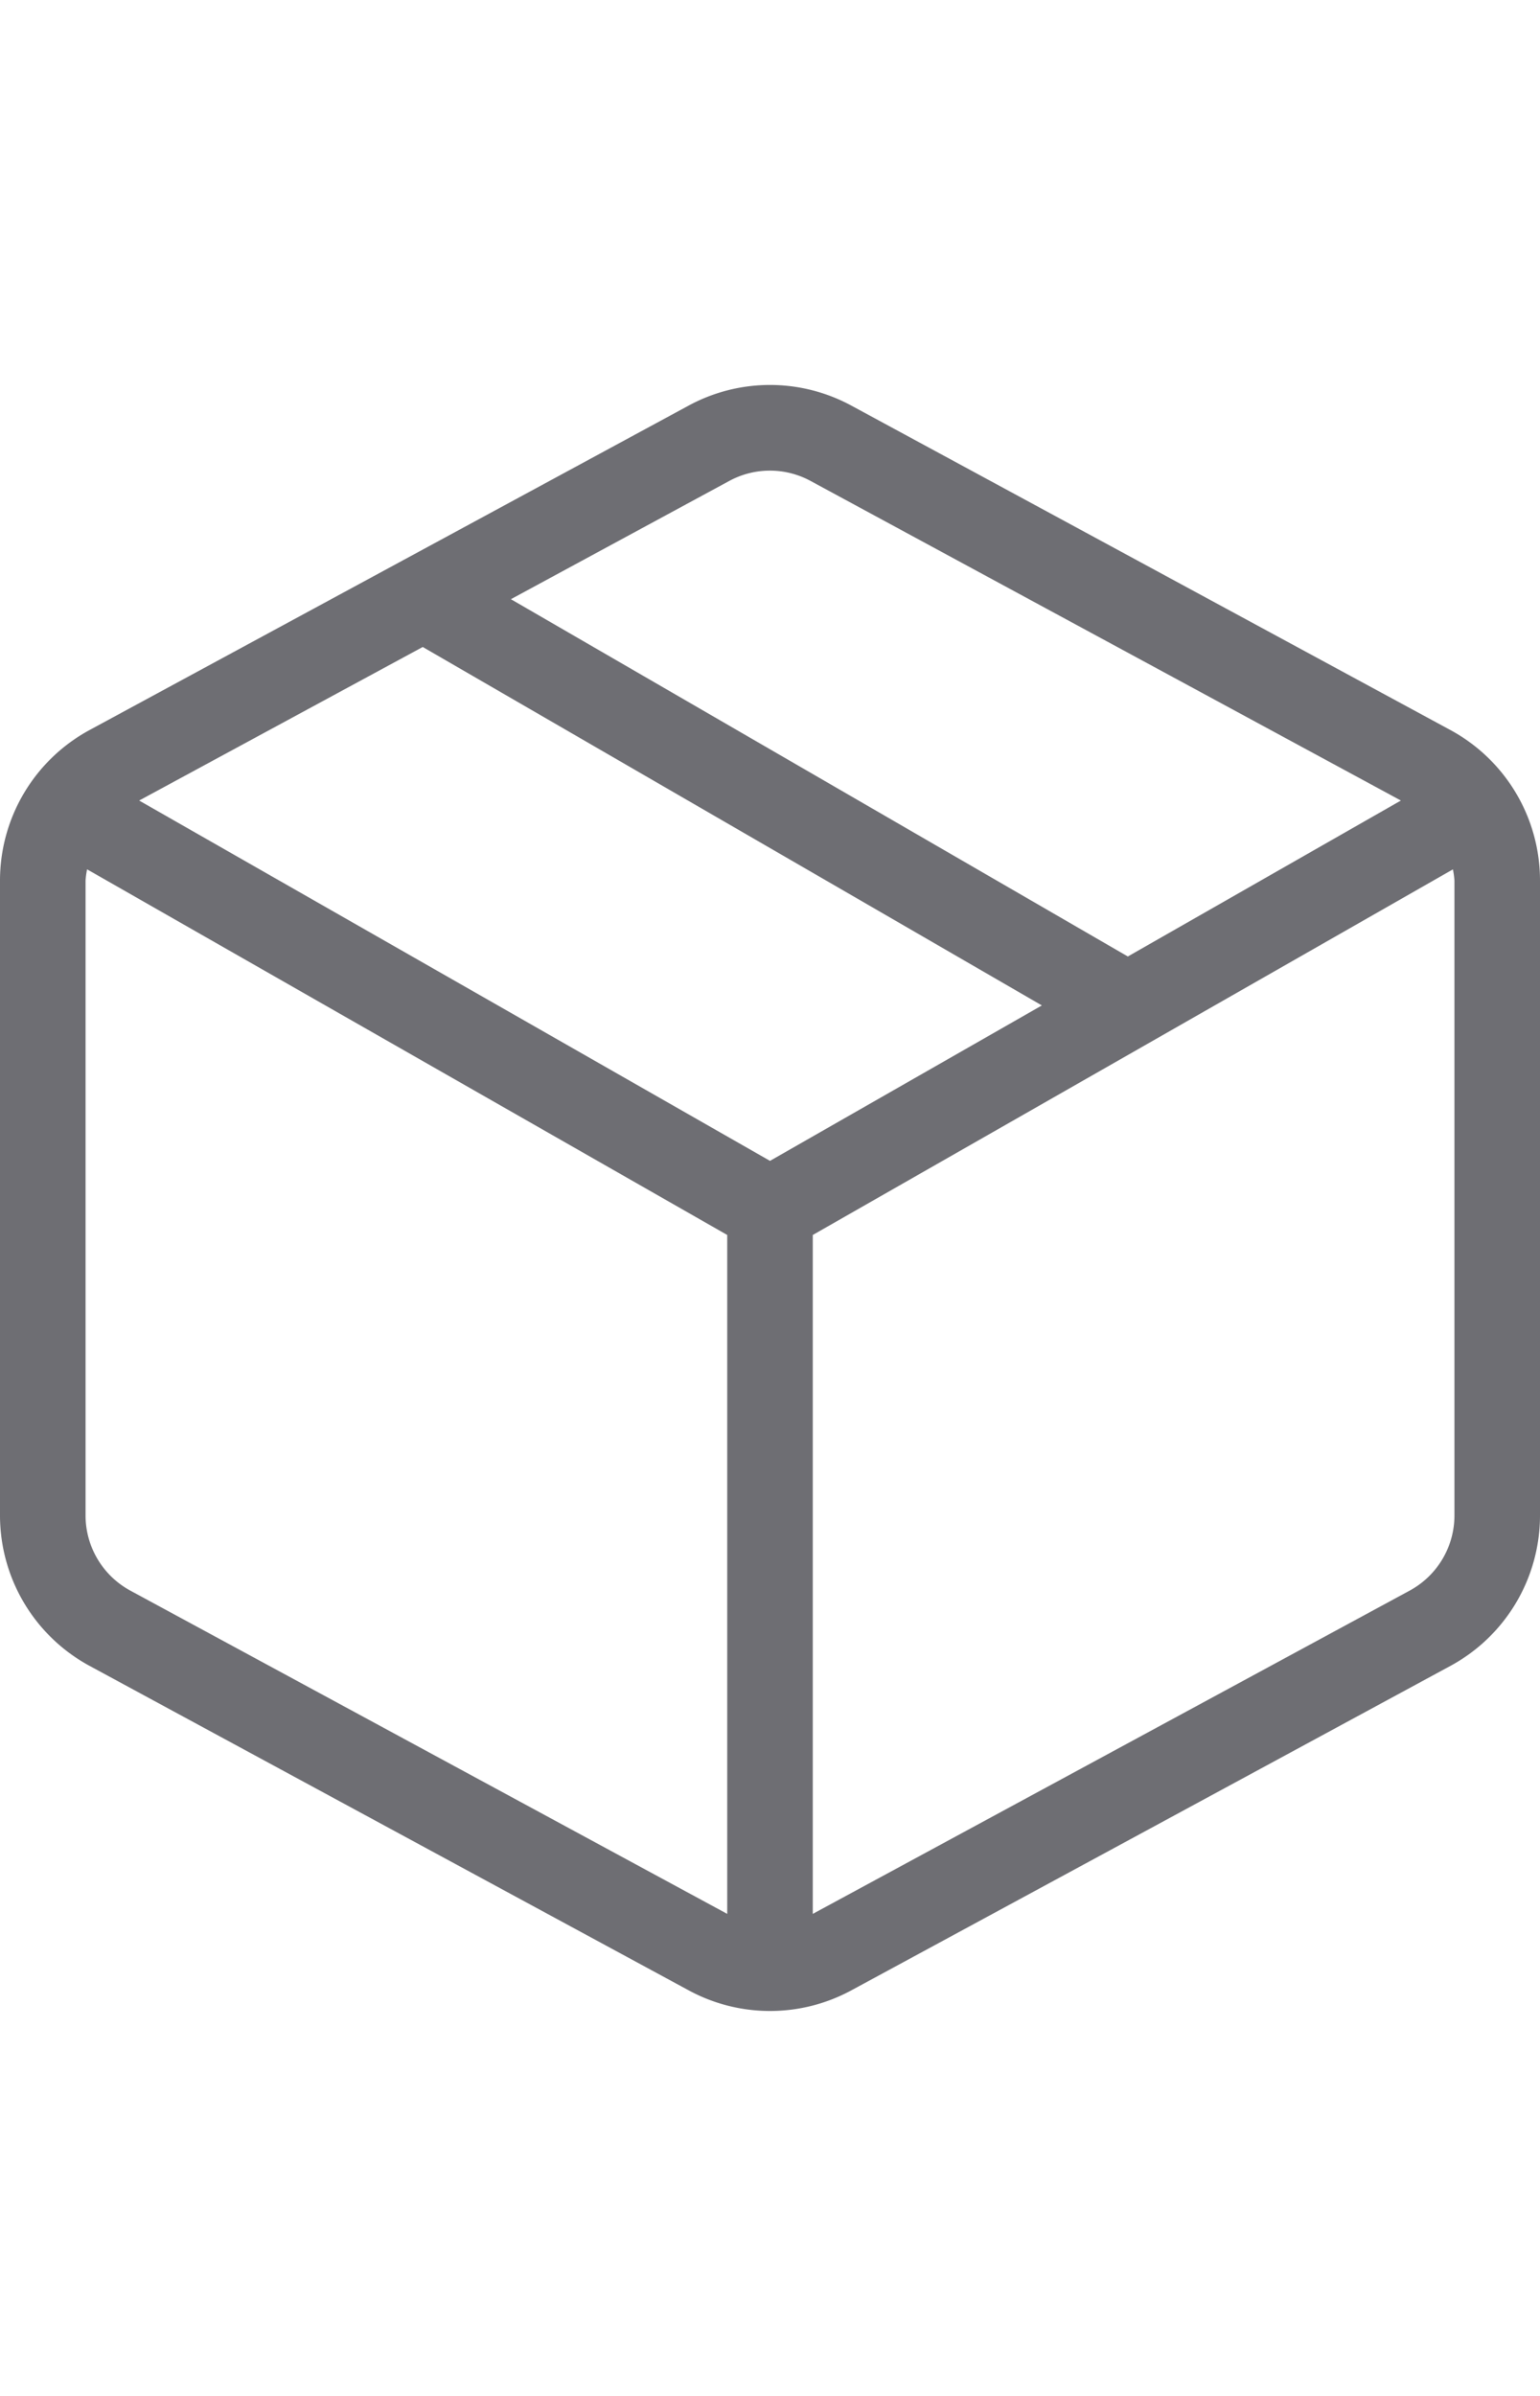 <svg id="Exportable" xmlns="http://www.w3.org/2000/svg" viewBox="0 0 36 56">
  <defs>
    <style>
      .cls-1 {
        fill: none;
      }

      .cls-2 {
        fill: #6e6e73;
      }
    </style>
  </defs>
  <title>cube.box_elevated@1x</title>
  <g id="cube.box">
    <g id="Elevated">
      <rect id="Bounding_Box" data-name="Bounding Box" class="cls-1" width="36" height="56"/>
      <path id="Icon" class="cls-2" d="M33.905,17.063l-14-7.581a3.991,3.991,0,0,0-3.811,0l-14,7.581A4,4,0,0,0,0,20.581V35.419a4,4,0,0,0,2.095,3.518l14,7.581a3.989,3.989,0,0,0,3.811,0l14-7.581A4,4,0,0,0,36,35.419V20.581A4,4,0,0,0,33.905,17.063ZM17.048,11.241a1.993,1.993,0,0,1,1.9,0l13.8,7.47-6.383,3.645L11.943,14.005ZM18,27.133,3.253,18.711l6.629-3.589L24.355,23.5ZM3.048,37.178A2,2,0,0,1,2,35.419V20.581a1.955,1.955,0,0,1,.036-.262L17,28.865V44.733ZM34,35.419a2,2,0,0,1-1.048,1.759L19,44.733V28.865l14.964-8.545a1.955,1.955,0,0,1,.036.262Z"/>
    </g>
  </g>
</svg>
